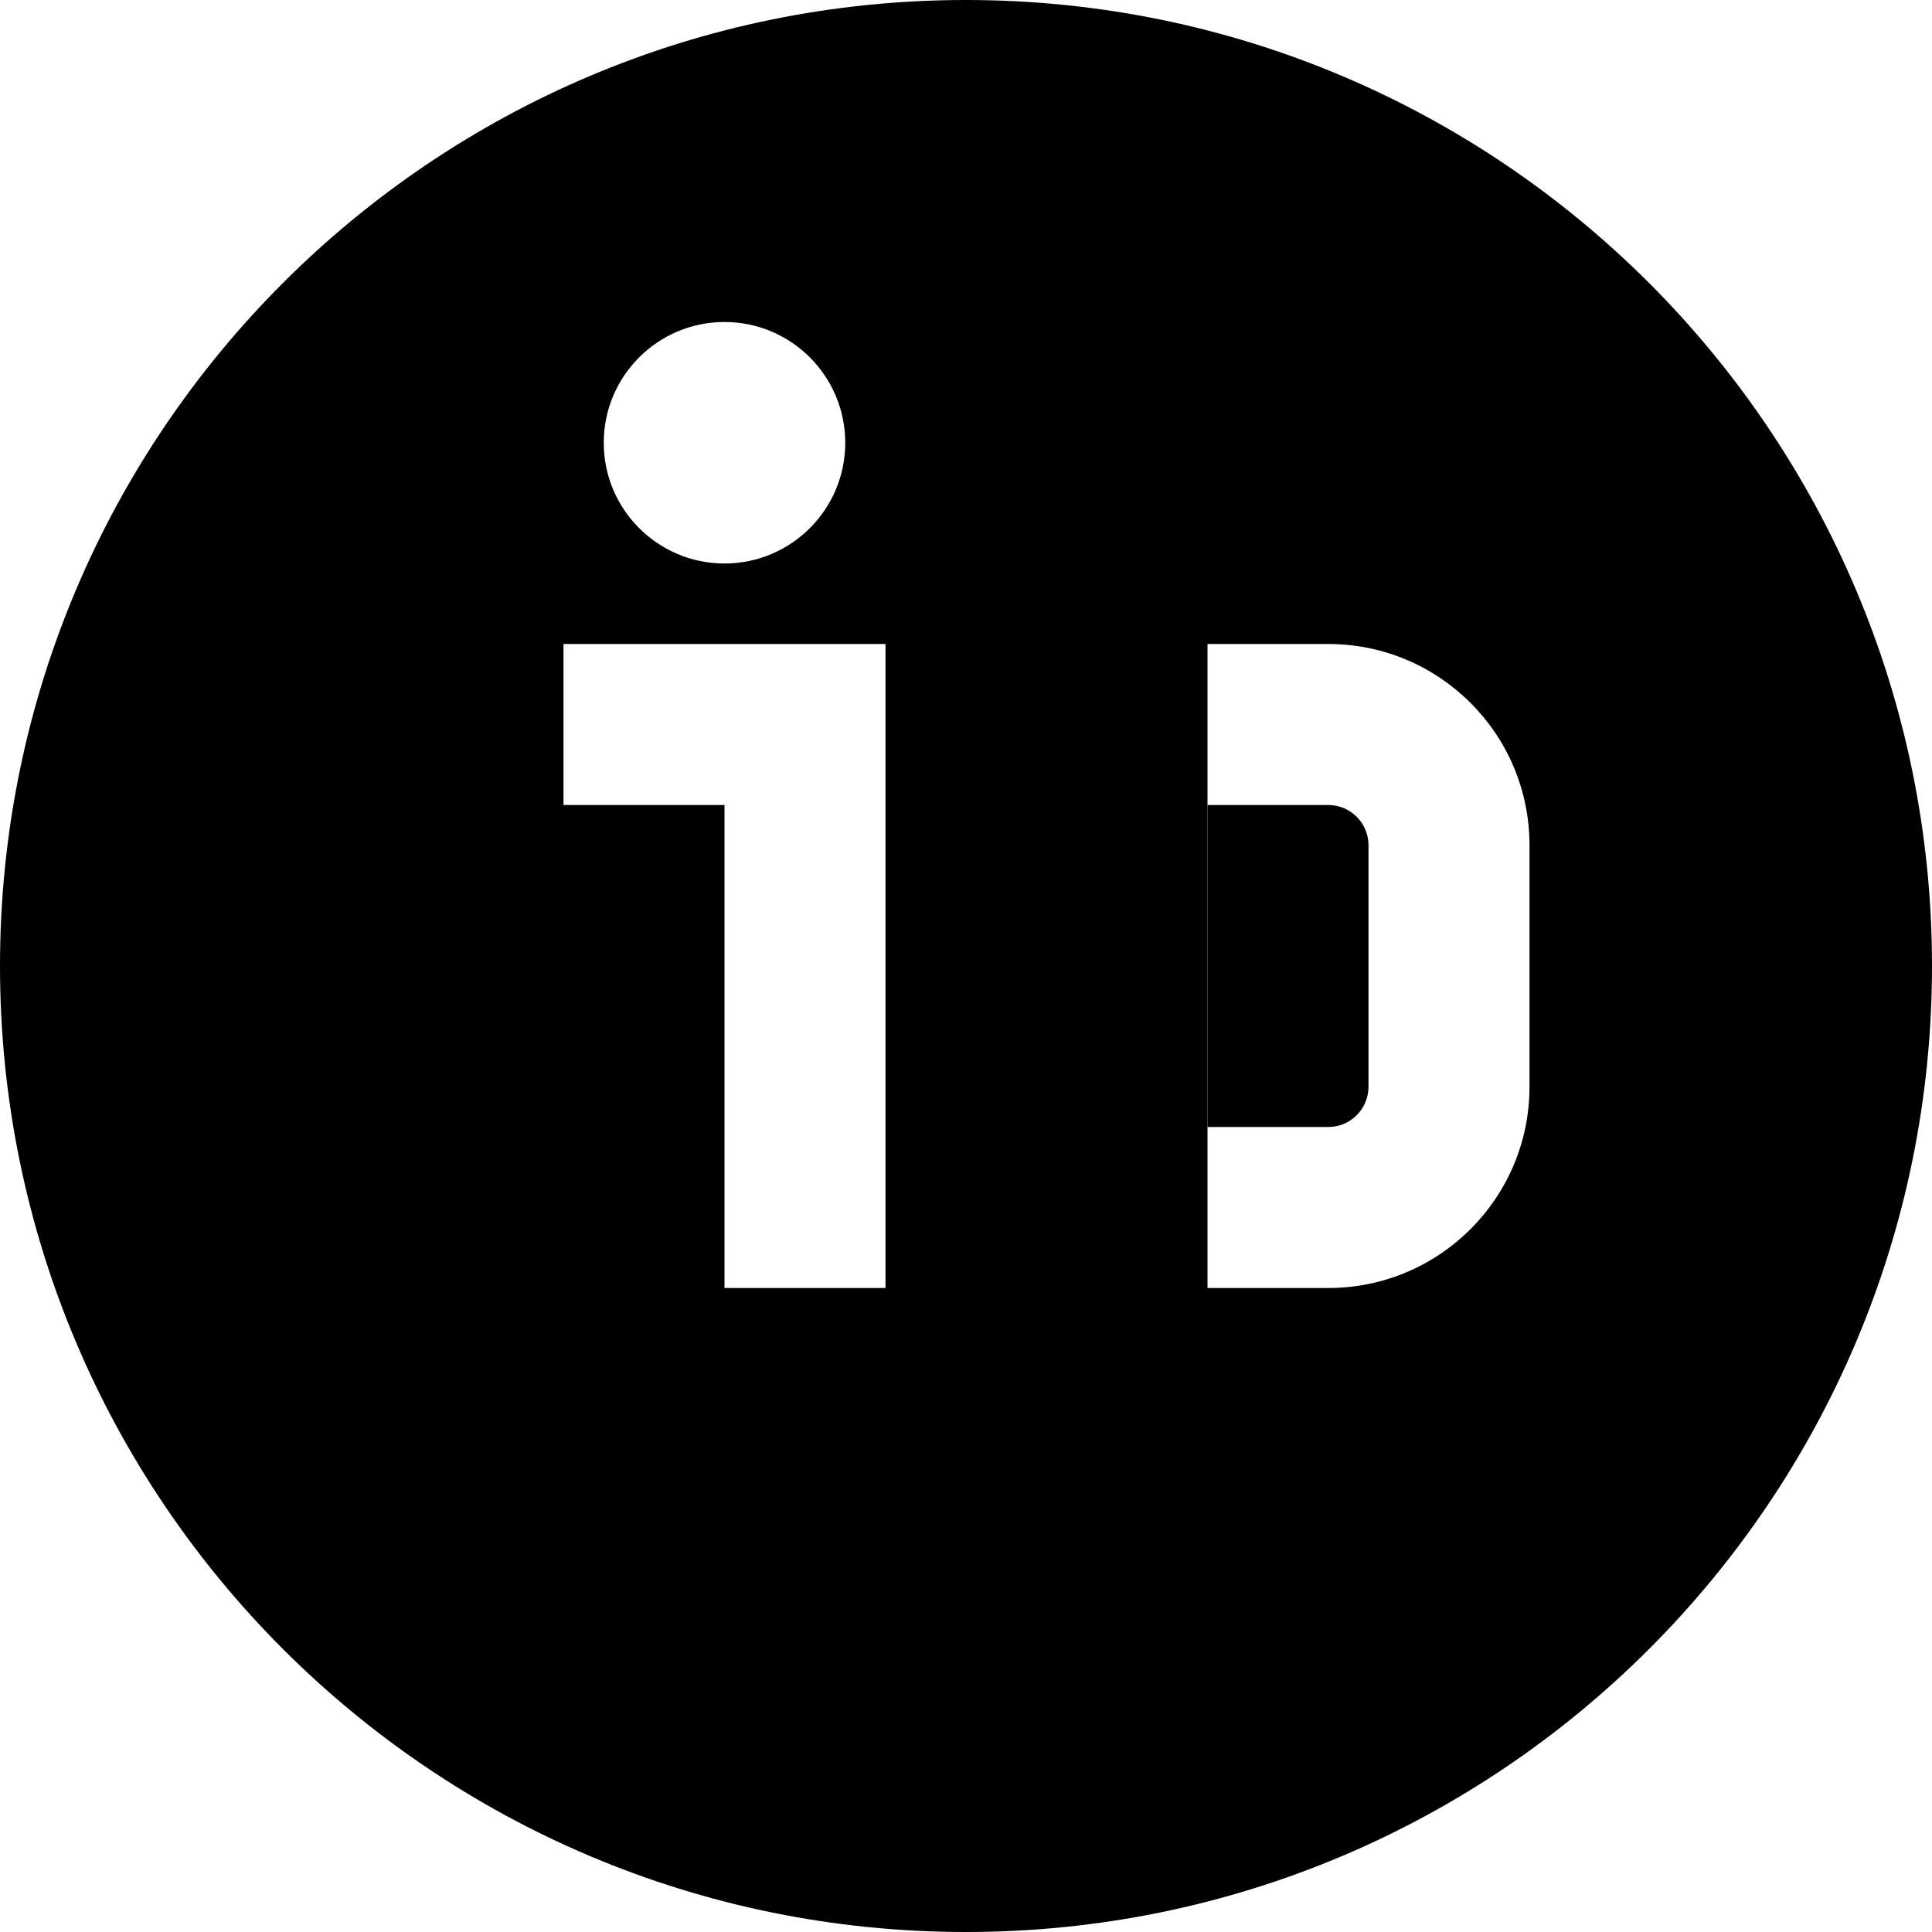 <svg xmlns="http://www.w3.org/2000/svg" width="24" height="24" viewBox="0 0 24 24" fill="currentColor">
  <path d="M12 0C5.373 0 0 5.373 0 12s5.373 12 12 12 12-5.373 12-12S18.627 0 12 0zM7.5 5.5c0-.828.672-1.5 1.5-1.5s1.5.672 1.5 1.5S9.828 7 9 7s-1.5-.672-1.5-1.5zM7 8h4v8H9v-6H7V8zm9.5 0c1.381 0 2.5 1.119 2.5 2.5v3c0 1.381-1.119 2.5-2.5 2.5H15V8h1.5z"/>
  <path d="M15 10v4h1.5c.276 0 .5-.224.5-.5v-3c0-.276-.224-.5-.5-.5H15z"/>
</svg>